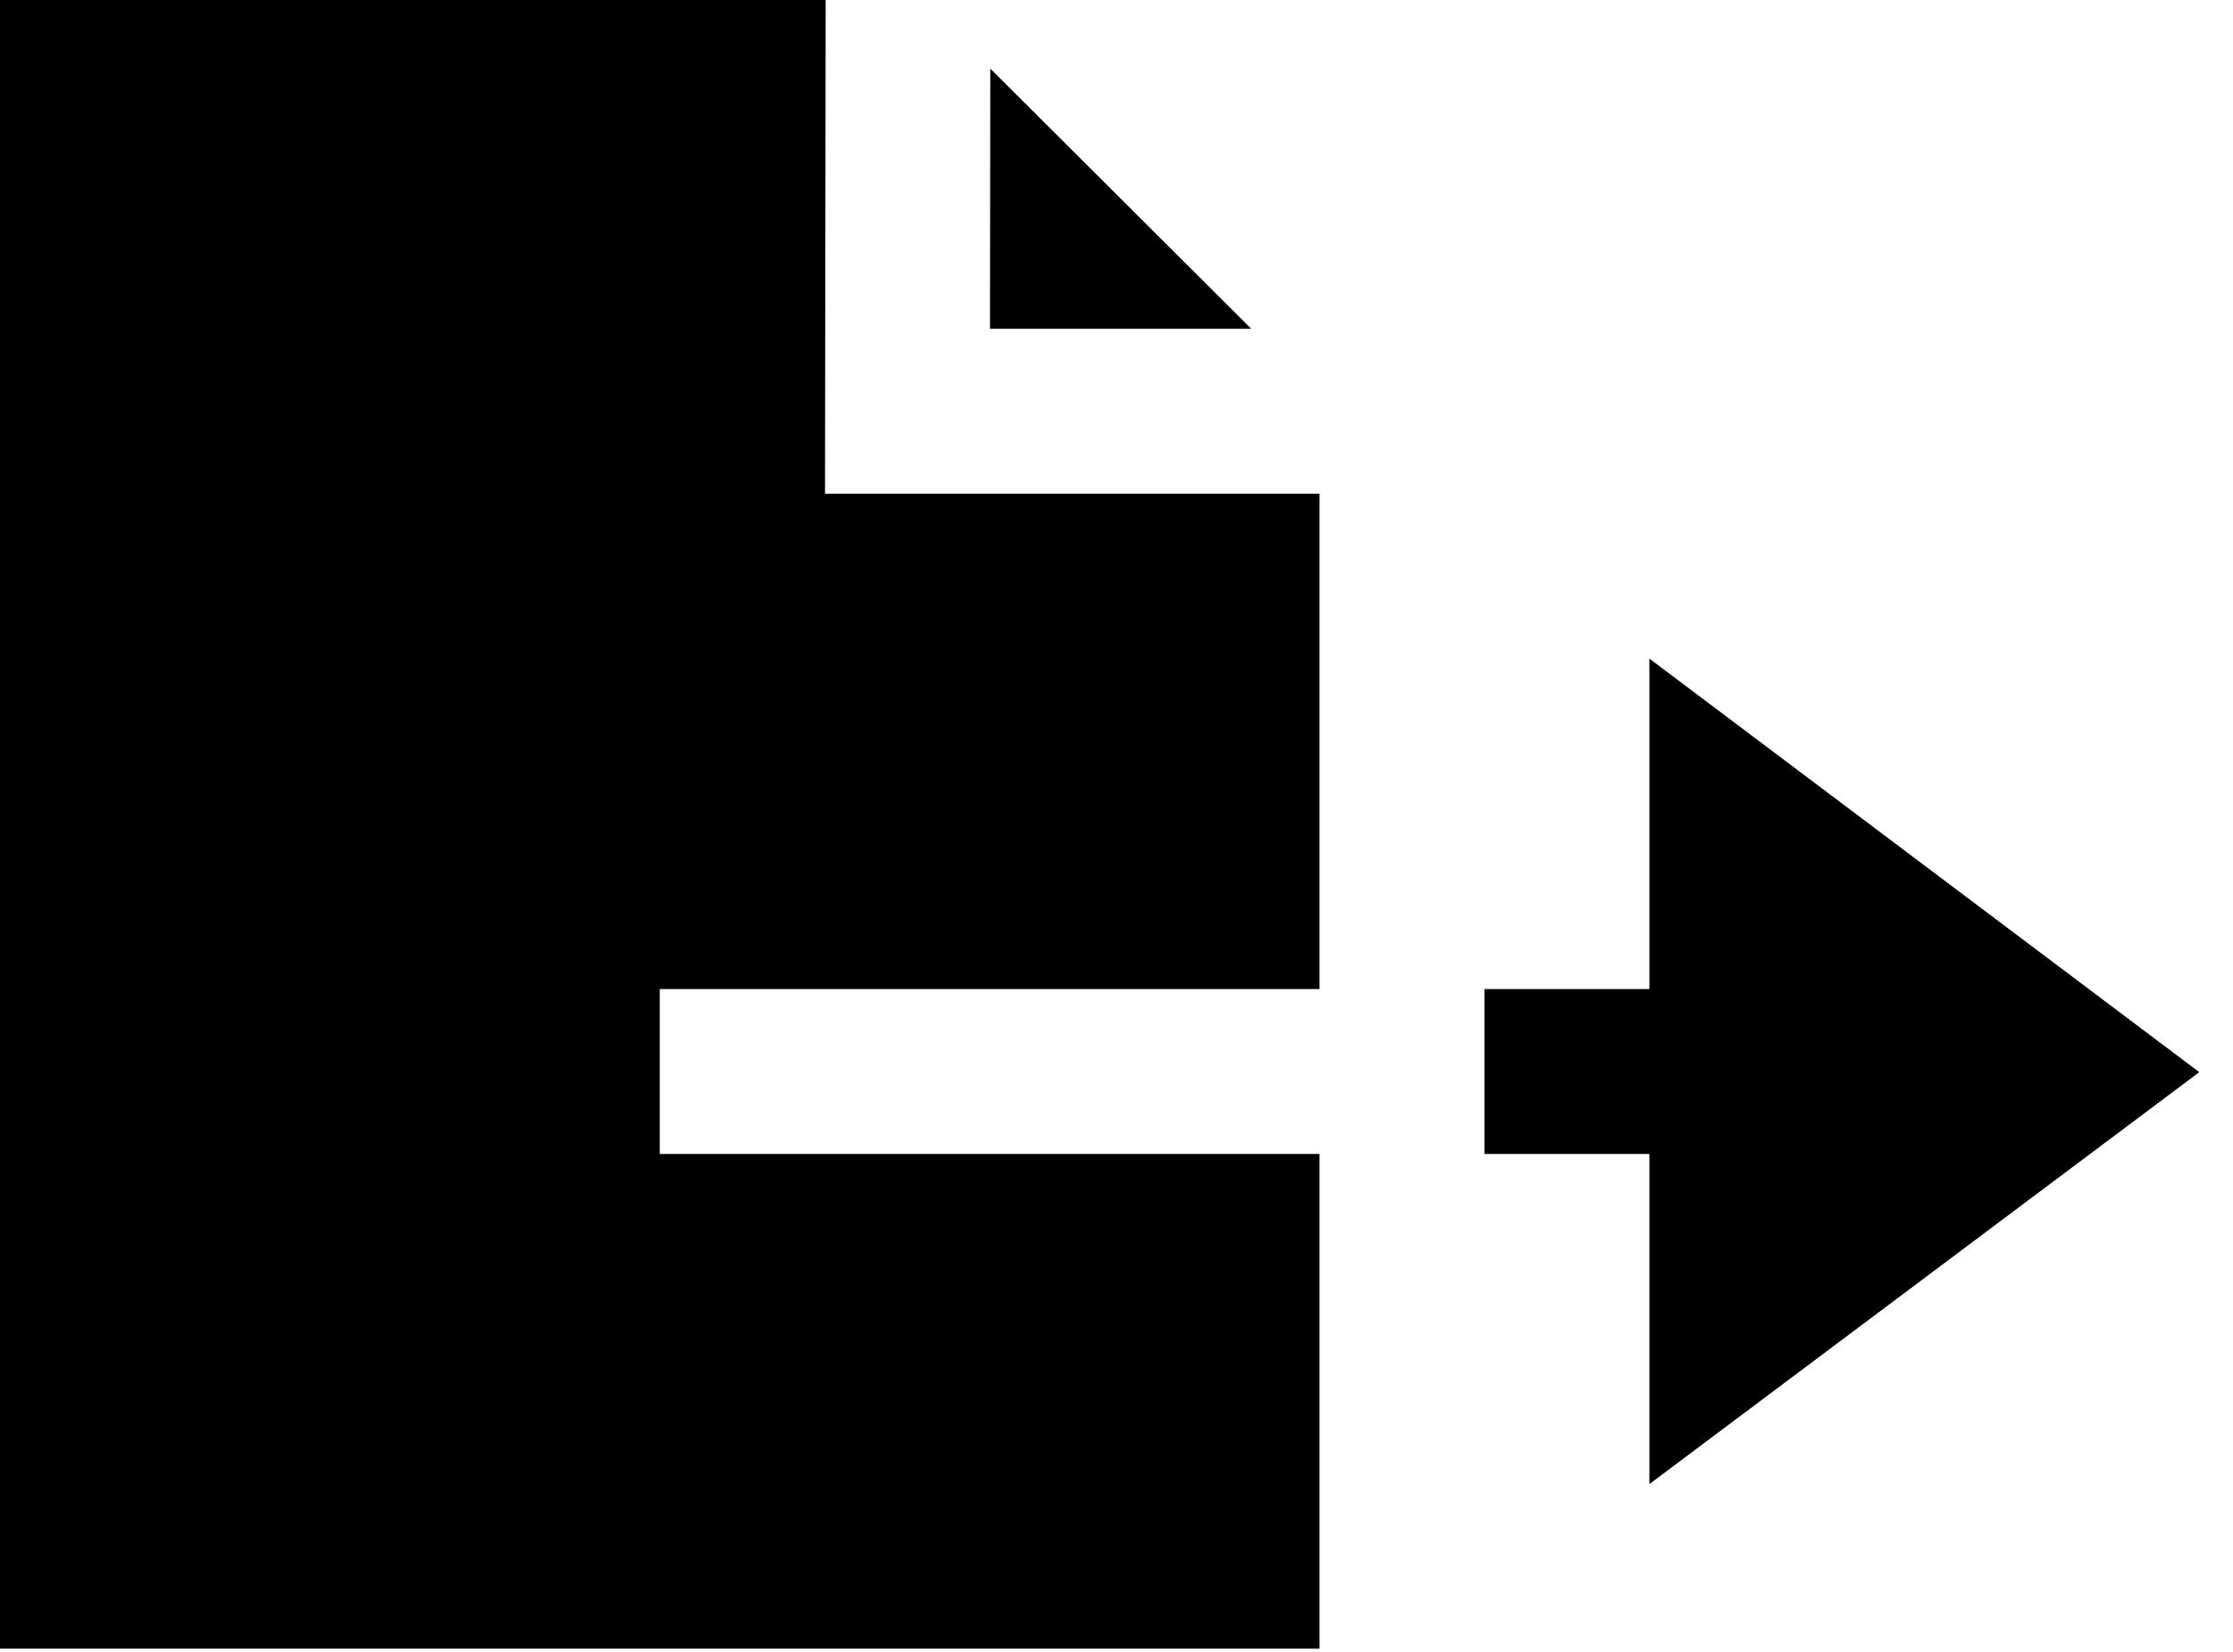 <svg width="50" height="37" viewBox="0 0 50 37" fill="none" xmlns="http://www.w3.org/2000/svg">
<path d="M33.239 25.845H36.932V33.239L39.89 31.023L49.245 24.013L36.932 14.751V22.152H33.239V25.845ZM0 0H18.488L18.473 11.057H29.546V22.152H14.773V25.845H29.546V36.925H0V0ZM22.174 1.536L28.017 7.364H22.167L22.174 1.536Z" fill="black"/>
</svg>

